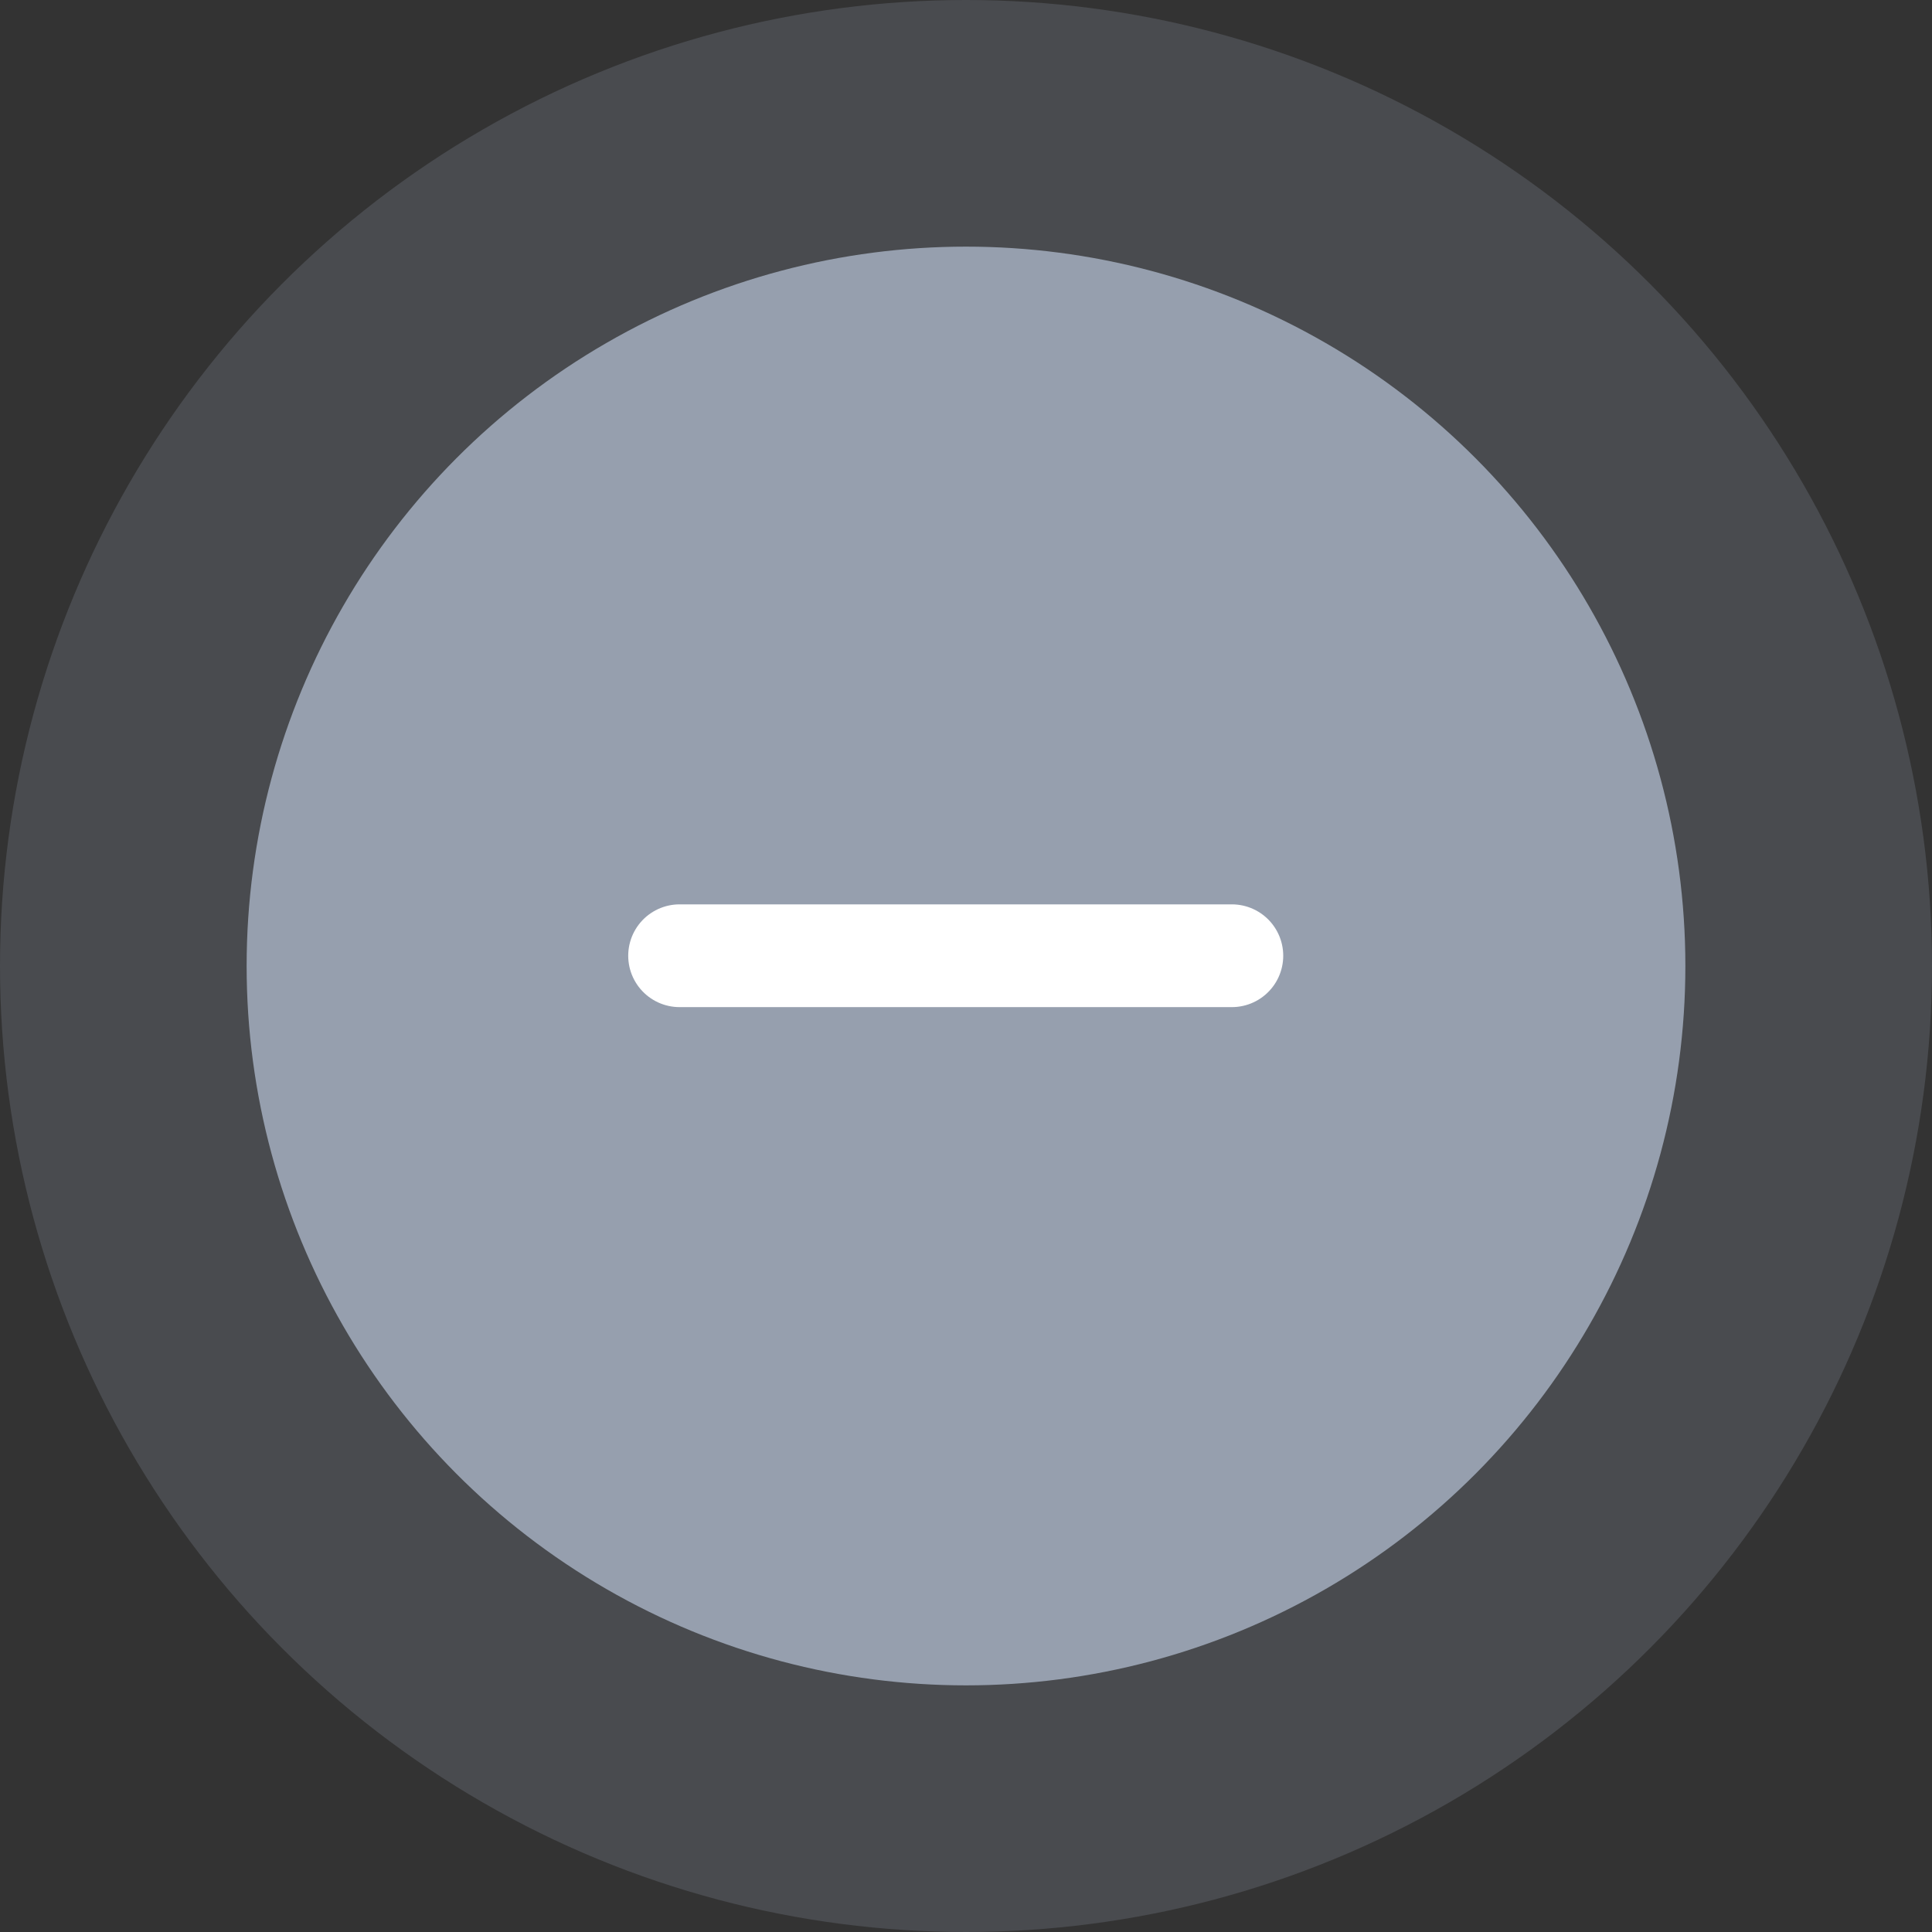 <svg width="58" height="58" viewBox="0 0 58 58" fill="none" xmlns="http://www.w3.org/2000/svg">
<rect x="0" y="0" width="58" height="58" fill="#333333" stroke="none"/>
<circle cx="29" cy="29" r="29" fill="#A3AEBF" fill-opacity="0.2"/>
<circle cx="29" cy="29" r="21.596" fill="#A3AEBF" fill-opacity="0.85"/>
<path d="M20.402 28.692L36.981 28.692" stroke="white" stroke-width="3.085" stroke-linecap="round" stroke-linejoin="round"/>
</svg>
